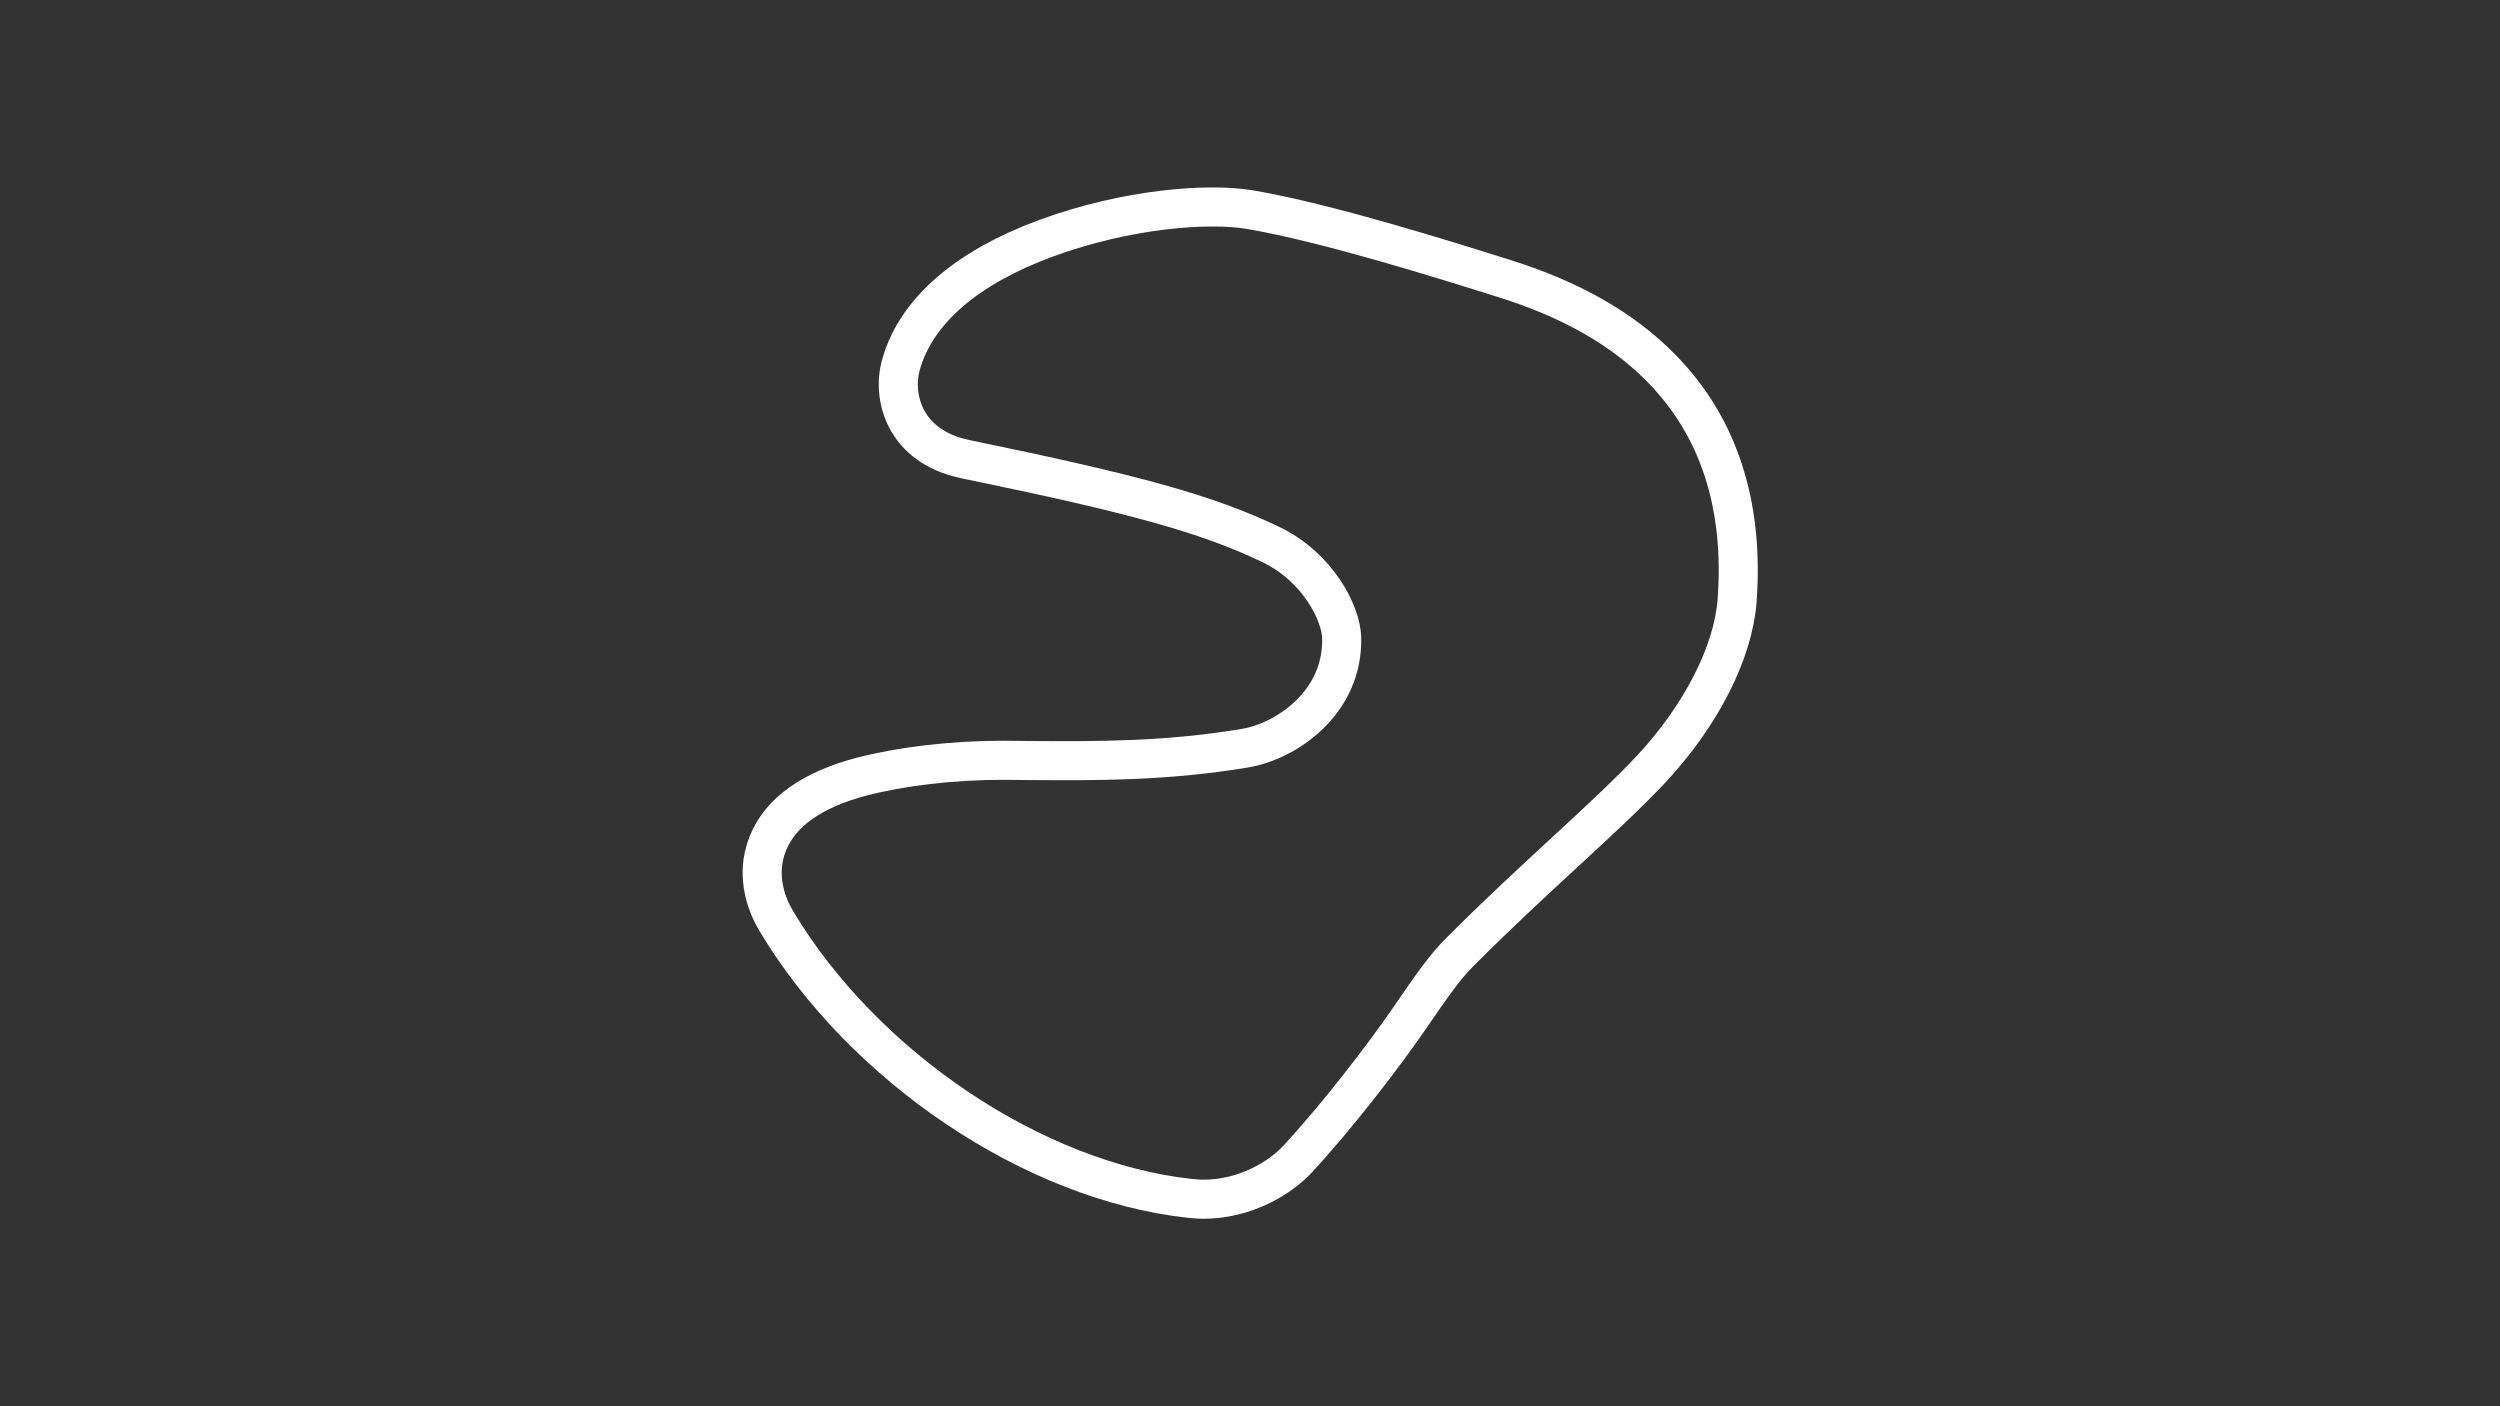 <?xml version="1.0" encoding="utf-8"?>
<!-- Generator: Adobe Illustrator 27.0.1, SVG Export Plug-In . SVG Version: 6.00 Build 0)  -->
<svg version="1.1" id="Oostelijk__Config" xmlns="http://www.w3.org/2000/svg" xmlns:xlink="http://www.w3.org/1999/xlink" x="0px"
	 y="0px" viewBox="0 0 1920 1080" style="enable-background:new 0 0 1920 1080;" xml:space="preserve">
<rect x="0" y="0" width="1920" height="1080" fill="#333333" stroke="none"/>
<style type="text/css">
	.track-surface{fill:none;stroke:#FFFFFF;stroke-width:30;stroke-miterlimit:10;}
</style>
<path class="track-surface" d="M1275.5,282.4c-29.4-29.8-68.7-52.3-120-68.4c-47.9-15.1-137.3-43.1-195.6-53c-32-5.4-94.5-0.8-156.6,22
	c-60.5,22.3-99.1,55.4-111,95.9c-4.6,15.1-2.5,32,5.4,45.3c6.1,10.2,18.5,23.3,44,28.5l0,0c130.7,26.9,185.3,42.1,233.9,65.3
	c36.6,17.4,54.3,53,54.8,71.7c1.3,49.9-42.6,79.7-74.3,84.9c-60.8,10.2-115.3,9.8-163.2,9.5c-7.7,0-15.3-0.2-22.6-0.2
	c-39.2,0-77.7,4.6-108.7,12.6c-37.9,10-62.2,27.2-71.8,51c-10.8,26.4,0.7,50.3,6.1,59.4C663,819.3,793.7,907.1,913.4,920.3
	c3.6,0.3,7.2,0.7,10.7,0.7c32.1,0,58.9-16.1,72.6-31c29.8-32.1,65.6-78.6,85.6-107.7c18.7-27.4,28.2-40.5,38.9-51.2
	c29.5-29.5,56.9-54.8,81.2-77.2c25.6-23.6,47.7-44.1,65.6-63.1c38.5-41.3,63.1-89.7,66.1-129.6
	C1339.5,387.4,1319.8,327.2,1275.5,282.4z"/>
</svg>
